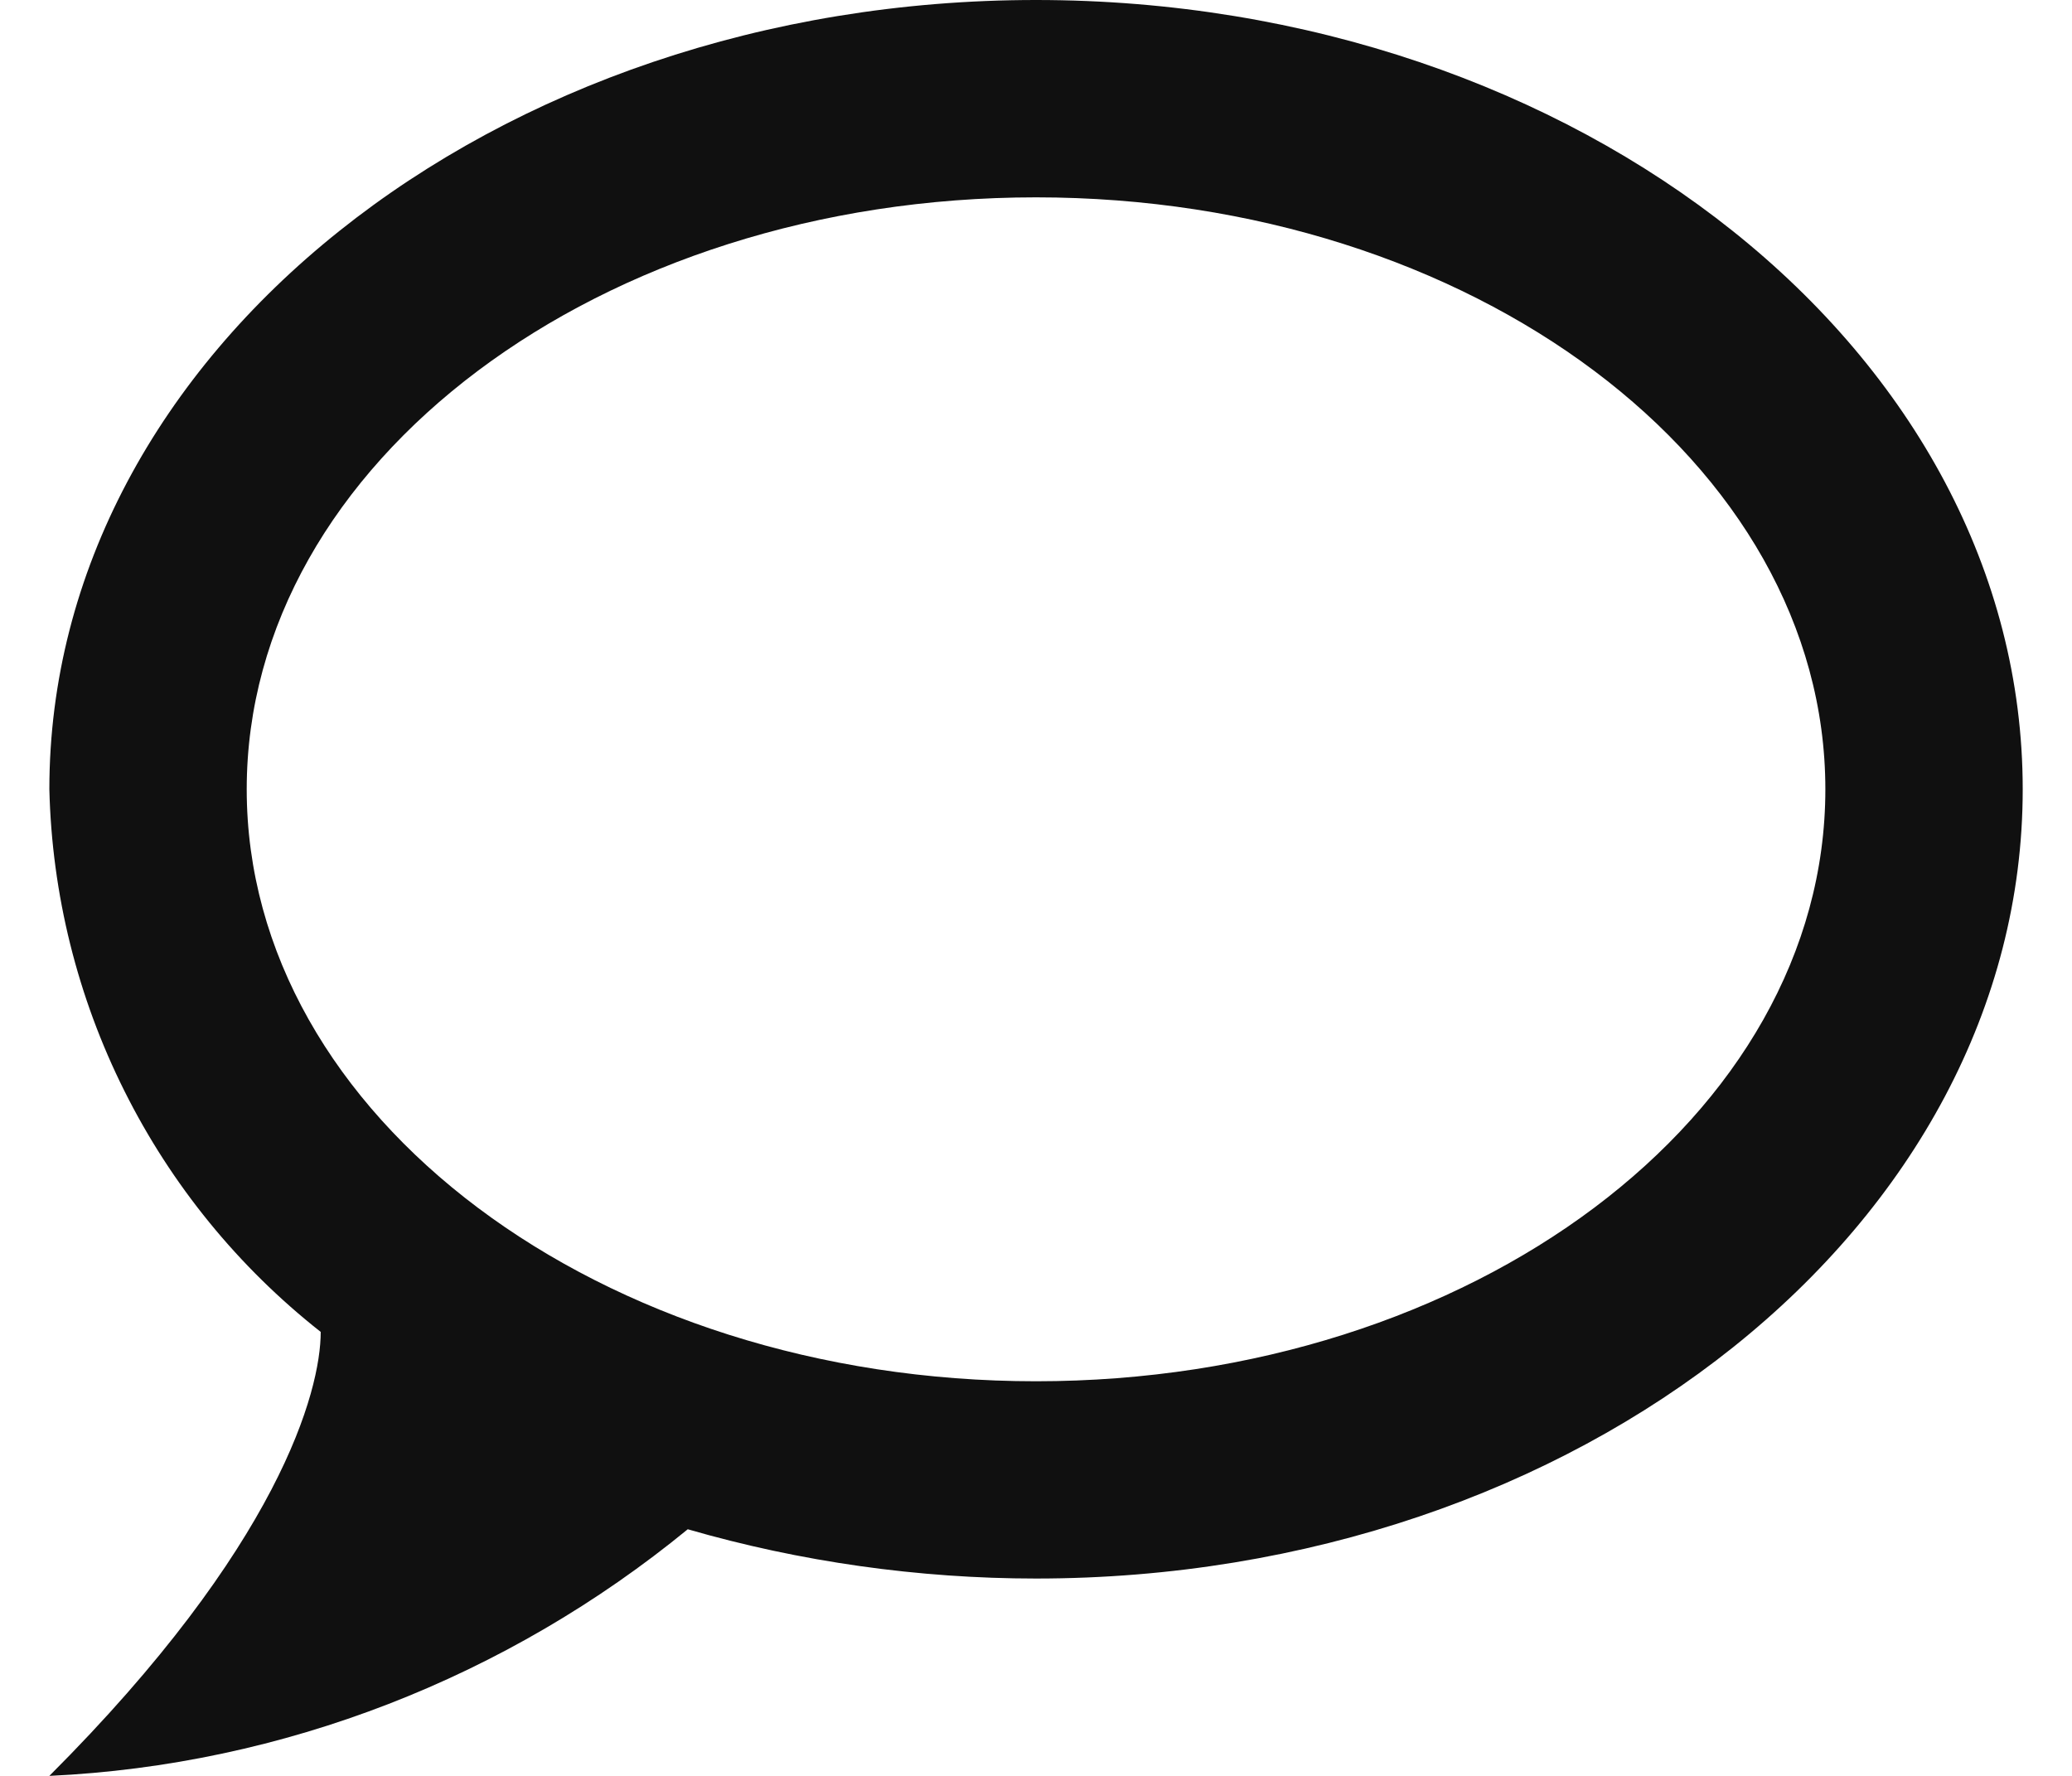 <svg width="28" height="24" viewBox="0 0 28 24" fill="none" xmlns="http://www.w3.org/2000/svg">
<path d="M14 0C6.667 0 0.667 4.773 0.667 10.667C0.701 12.084 1.047 13.476 1.681 14.743C2.314 16.011 3.22 17.123 4.334 18C4.334 18.8 3.774 20.893 0.667 24C3.827 23.853 6.854 22.667 9.294 20.667C10.814 21.107 12.414 21.333 14 21.333C21.334 21.333 27.334 16.56 27.334 10.667C27.334 4.773 21.334 0 14 0ZM14 18.667C8.107 18.667 3.334 15.08 3.334 10.667C3.334 6.253 8.107 2.667 14 2.667C19.894 2.667 24.667 6.253 24.667 10.667C24.667 15.08 19.894 18.667 14 18.667Z" fill="#101010"/>
</svg>
